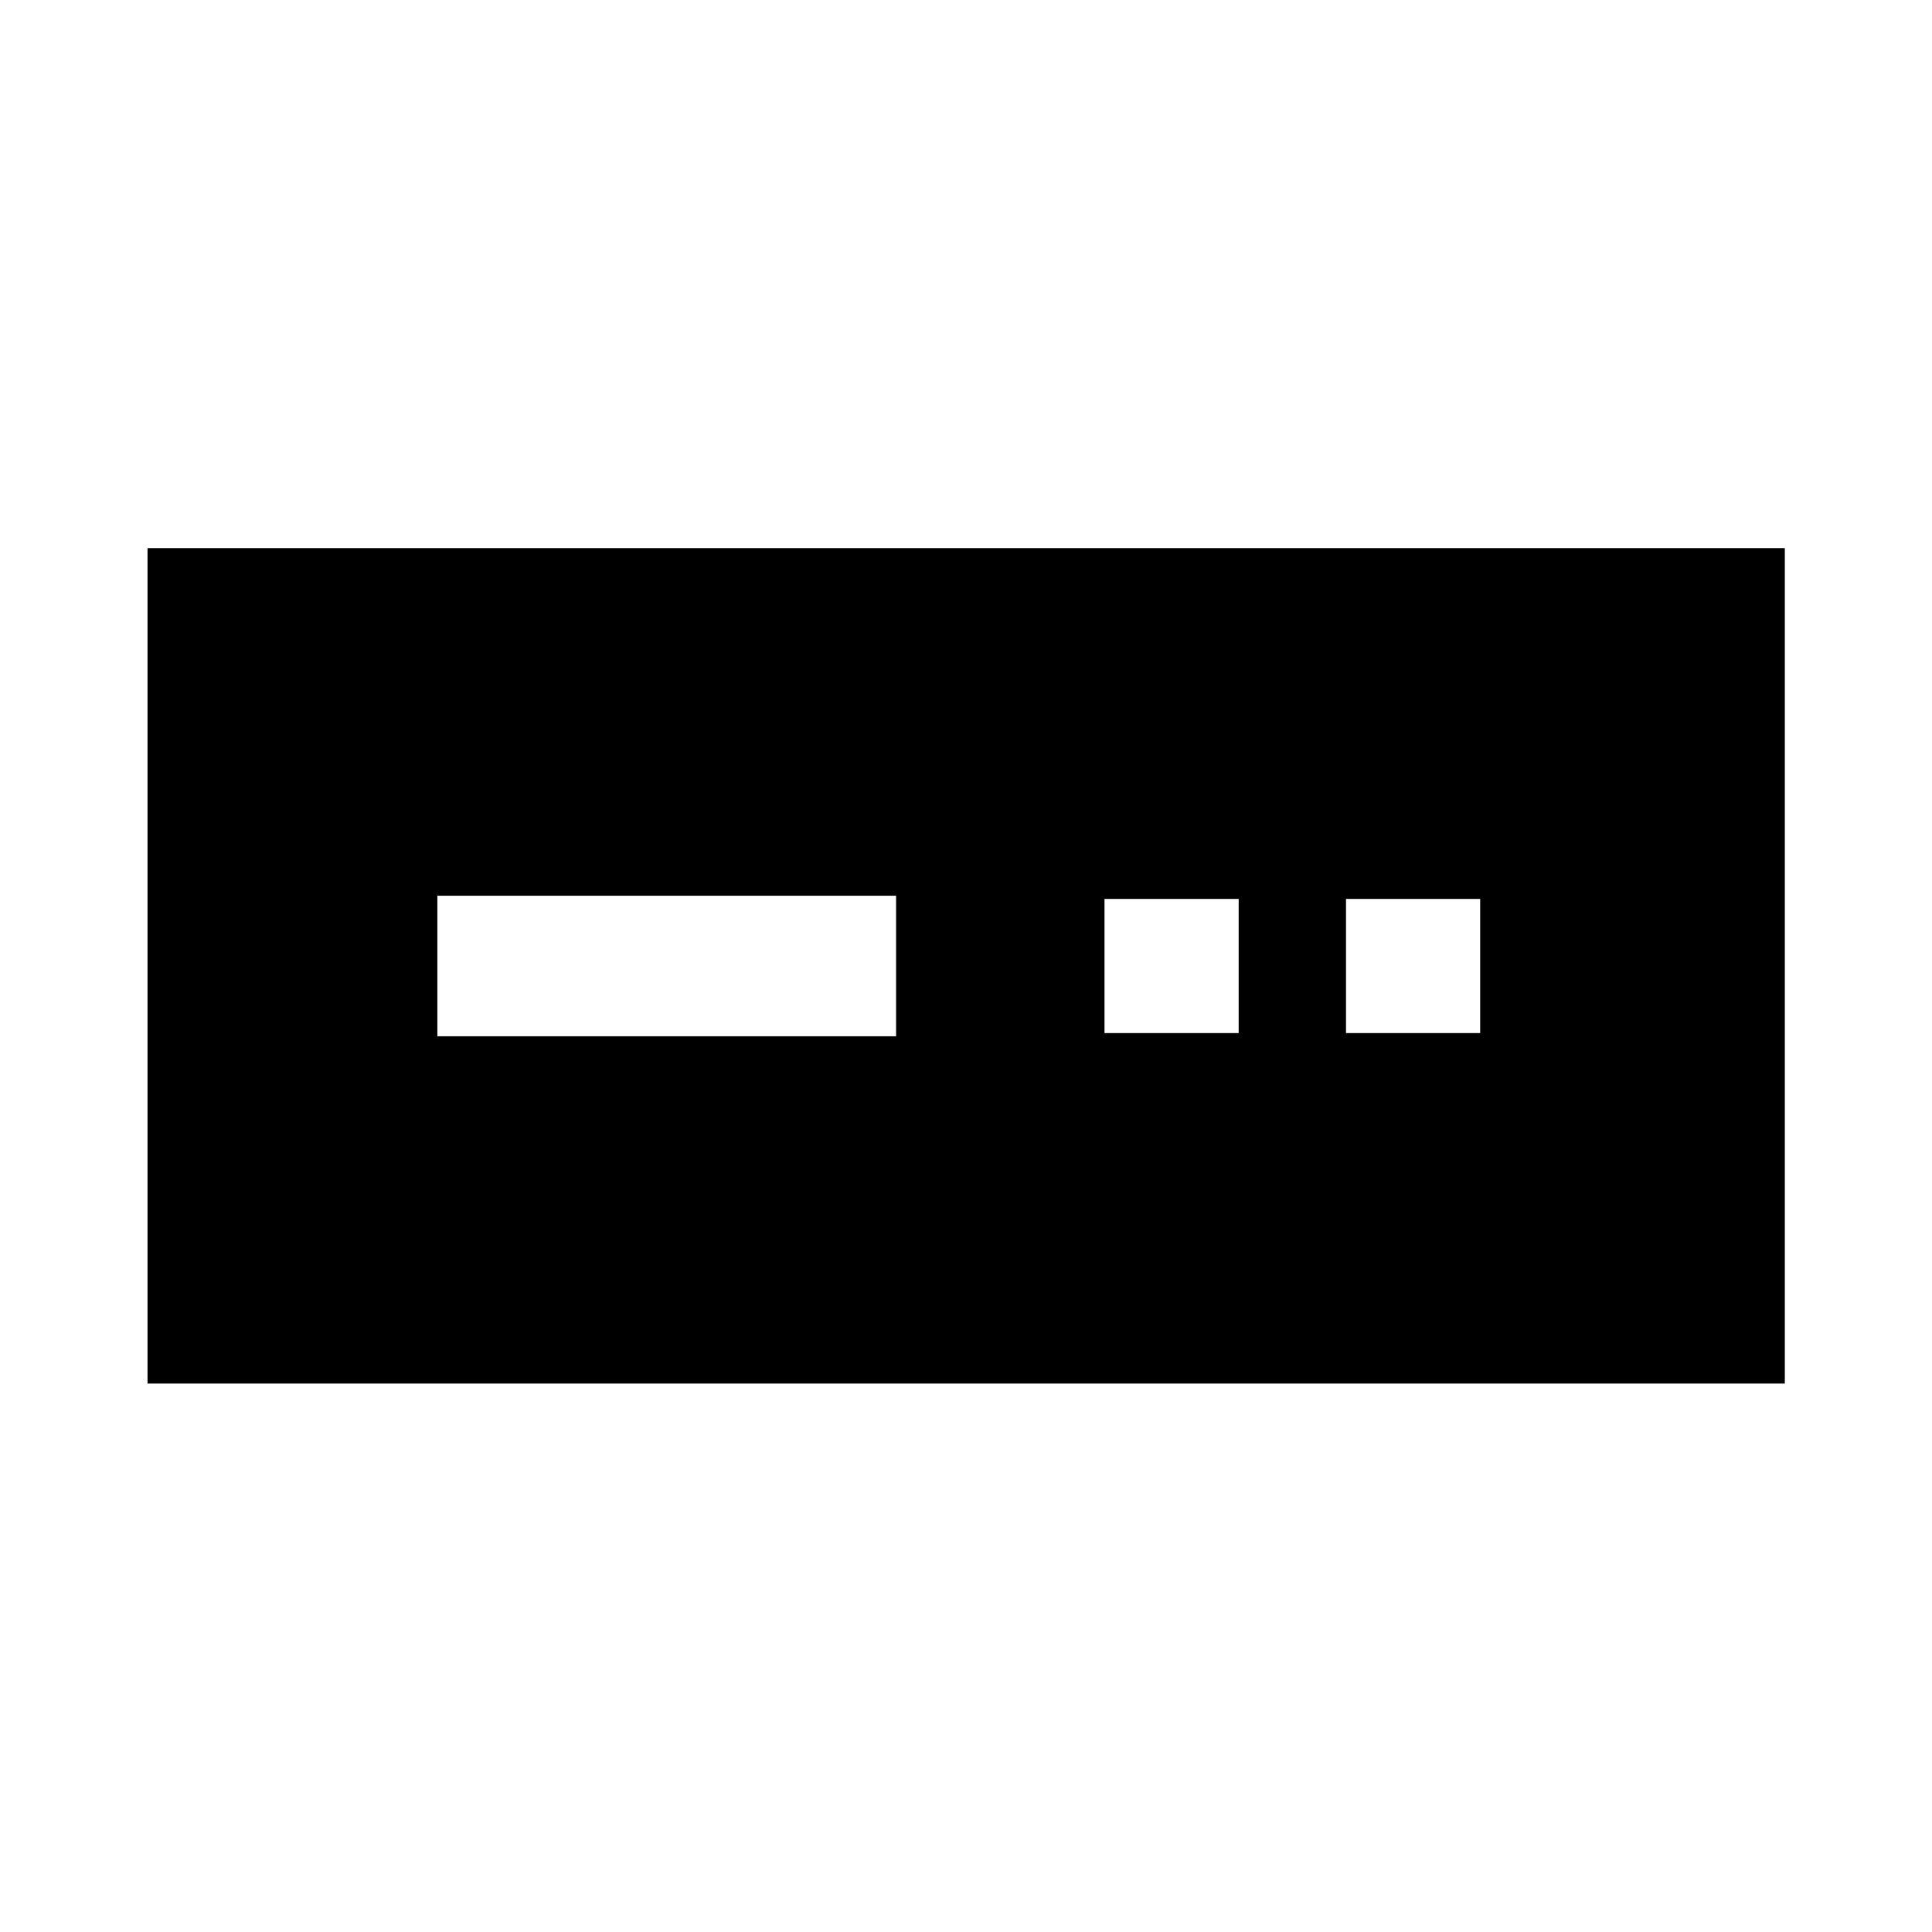 <svg xmlns="http://www.w3.org/2000/svg" height="40" viewBox="0 -960 960 960" width="40"><path d="M73.3-272.51v-415.14h813.56v415.14H73.3Zm144.02-172.56h227.94v-69.86H217.32v69.86Zm331.5-1.6h66.67v-66.66h-66.67v66.66Zm120 0h66.67v-66.66h-66.67v66.66Z"/></svg>